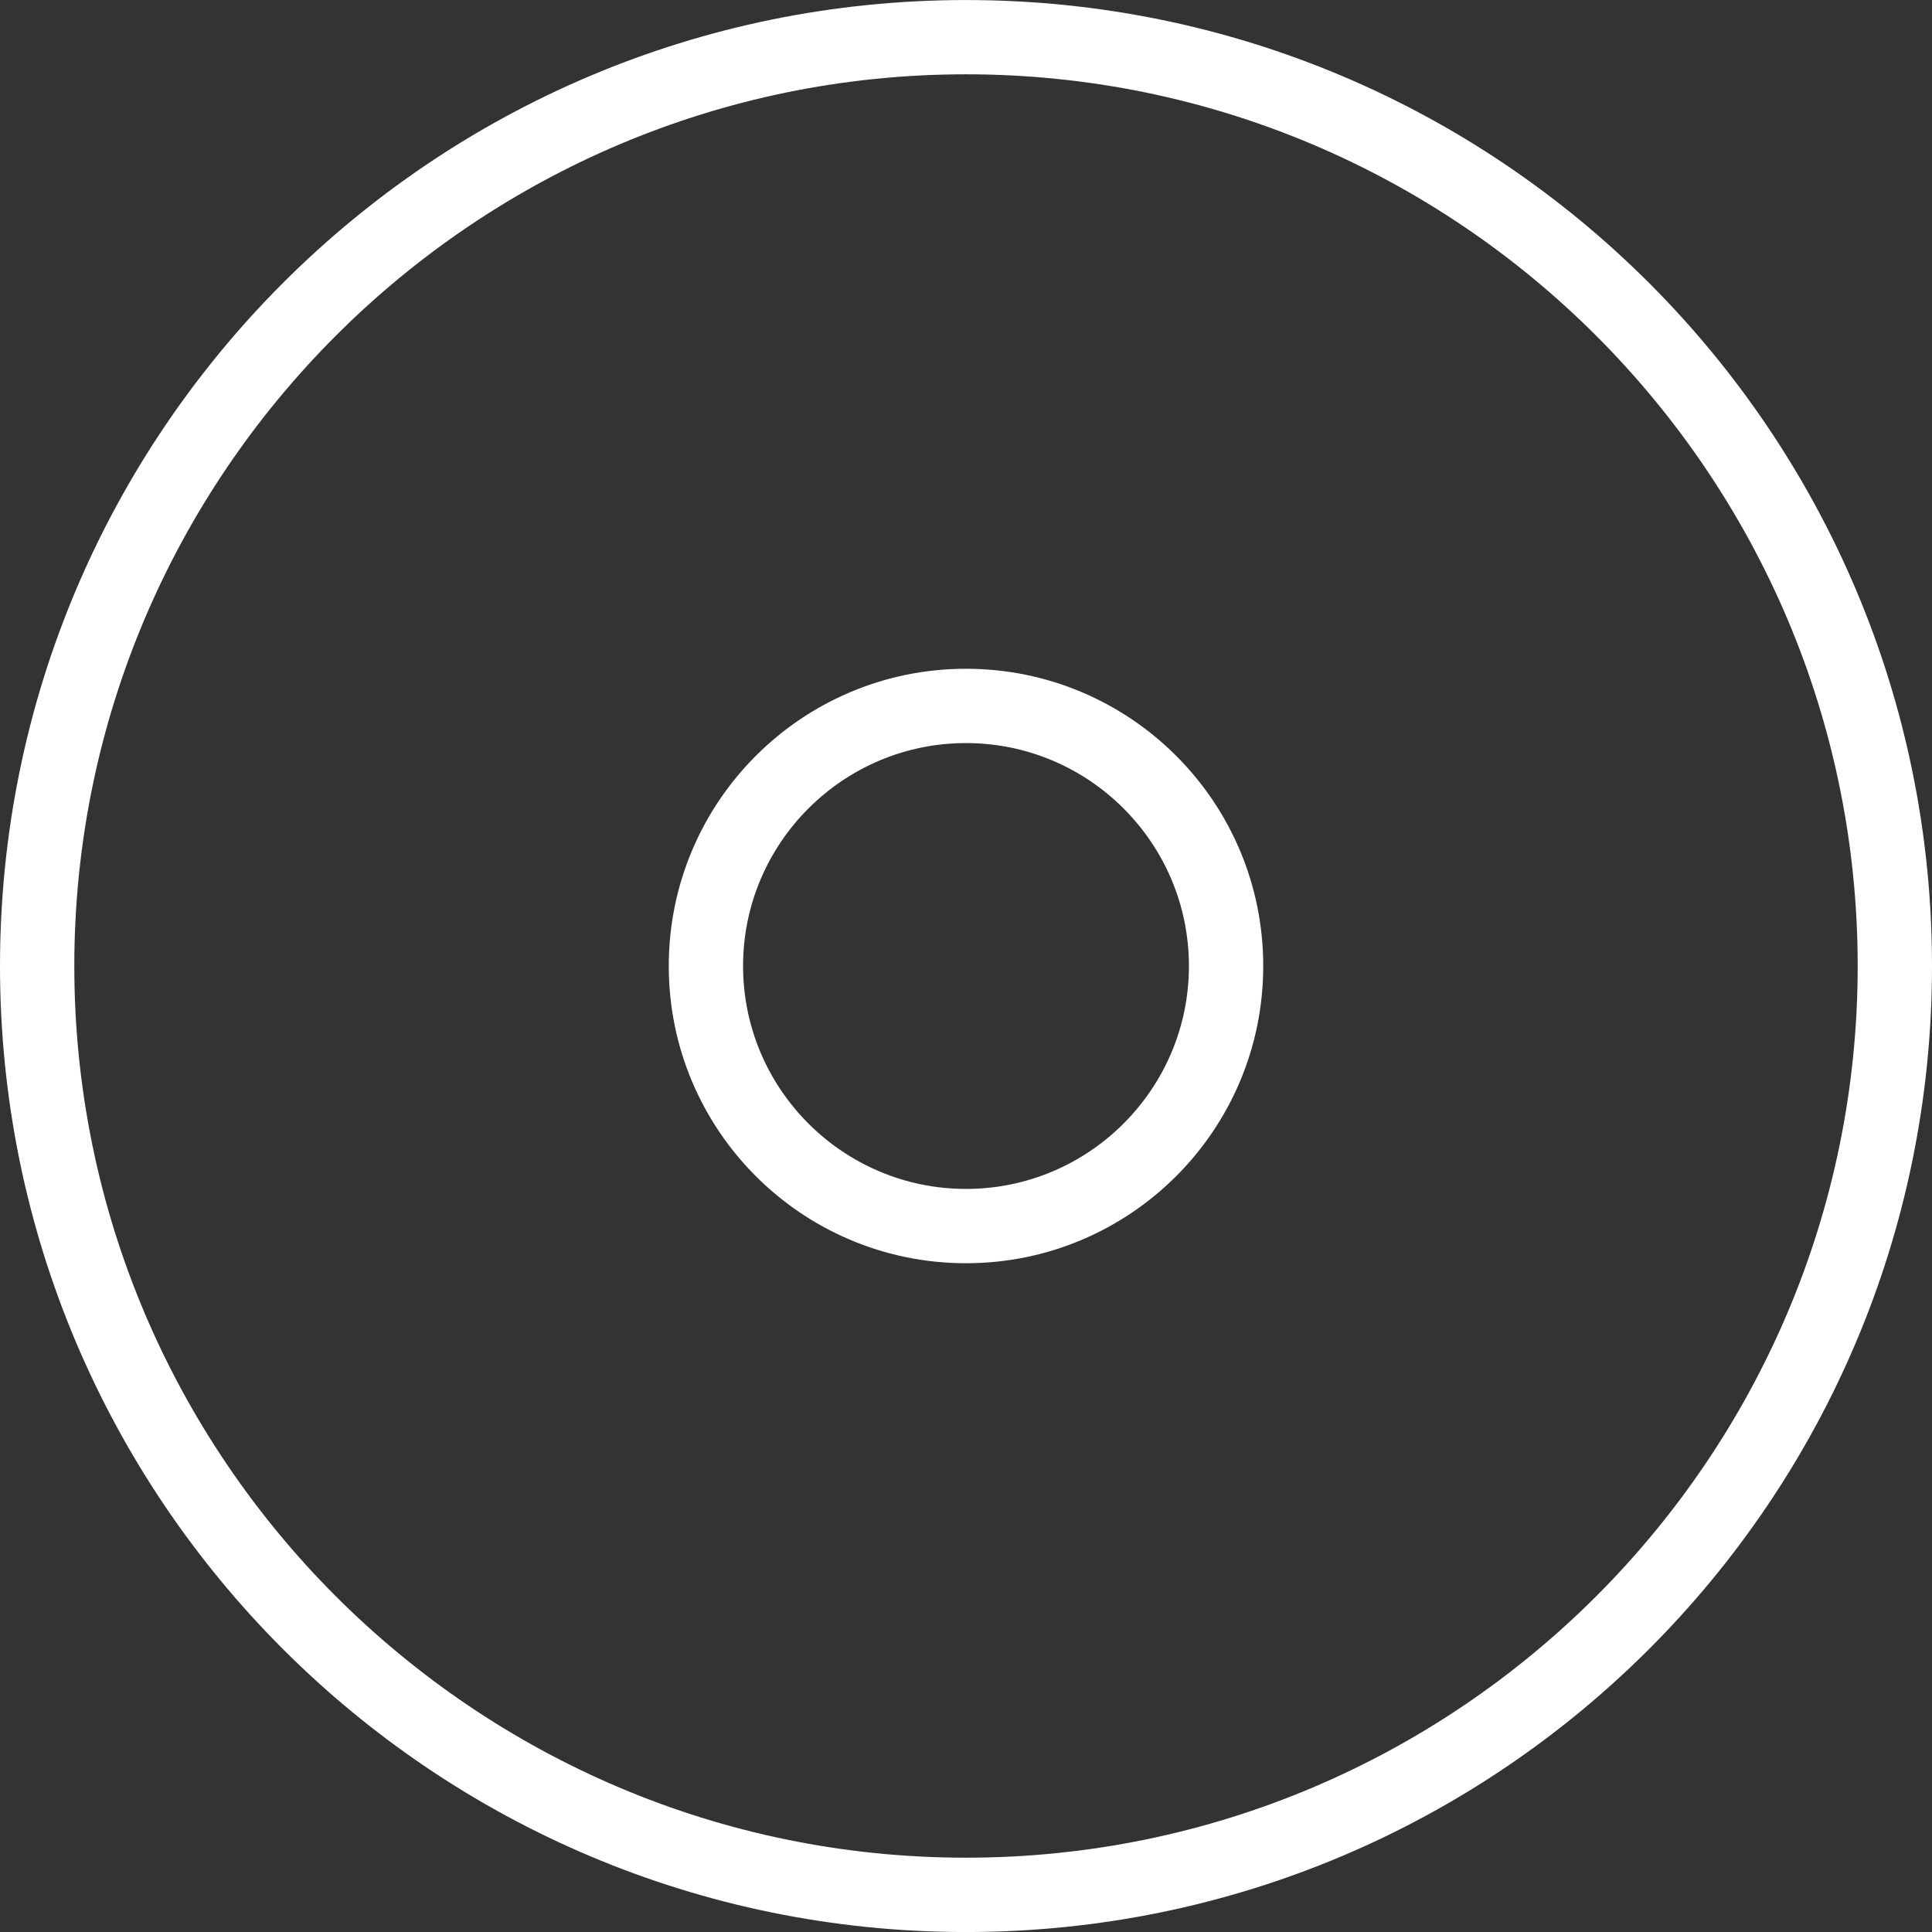 <svg width="52" height="52" viewBox="0 0 52 52" xmlns="http://www.w3.org/2000/svg"><rect x="0" y="0" width="52" height="52" fill="#333333" stroke="none"/><title>Album</title><path d="M26 0.001C11.641 0.001 0 11.642 0 26.001C0 40.36 11.641 52.001 26 52.001C40.36 52 52 40.36 52 26C52 11.64 40.36 0.001 26 0.001ZM26 50C12.767 50 2 39.234 2 26C2 12.766 12.767 2 26 2C39.234 2 50 12.766 50 26C50 39.234 39.234 50 26 50ZM26 18C21.582 18 18 21.582 18 26C18 30.418 21.582 34 26 34C30.418 34 34 30.418 34 26C34 21.582 30.419 18 26 18ZM26 32C22.692 32 20 29.309 20 26C20 22.691 22.692 20 26 20C29.308 20 32 22.691 32 26C32 29.309 29.309 32 26 32Z" fill="#fff" fill-rule="evenodd"></path></svg>